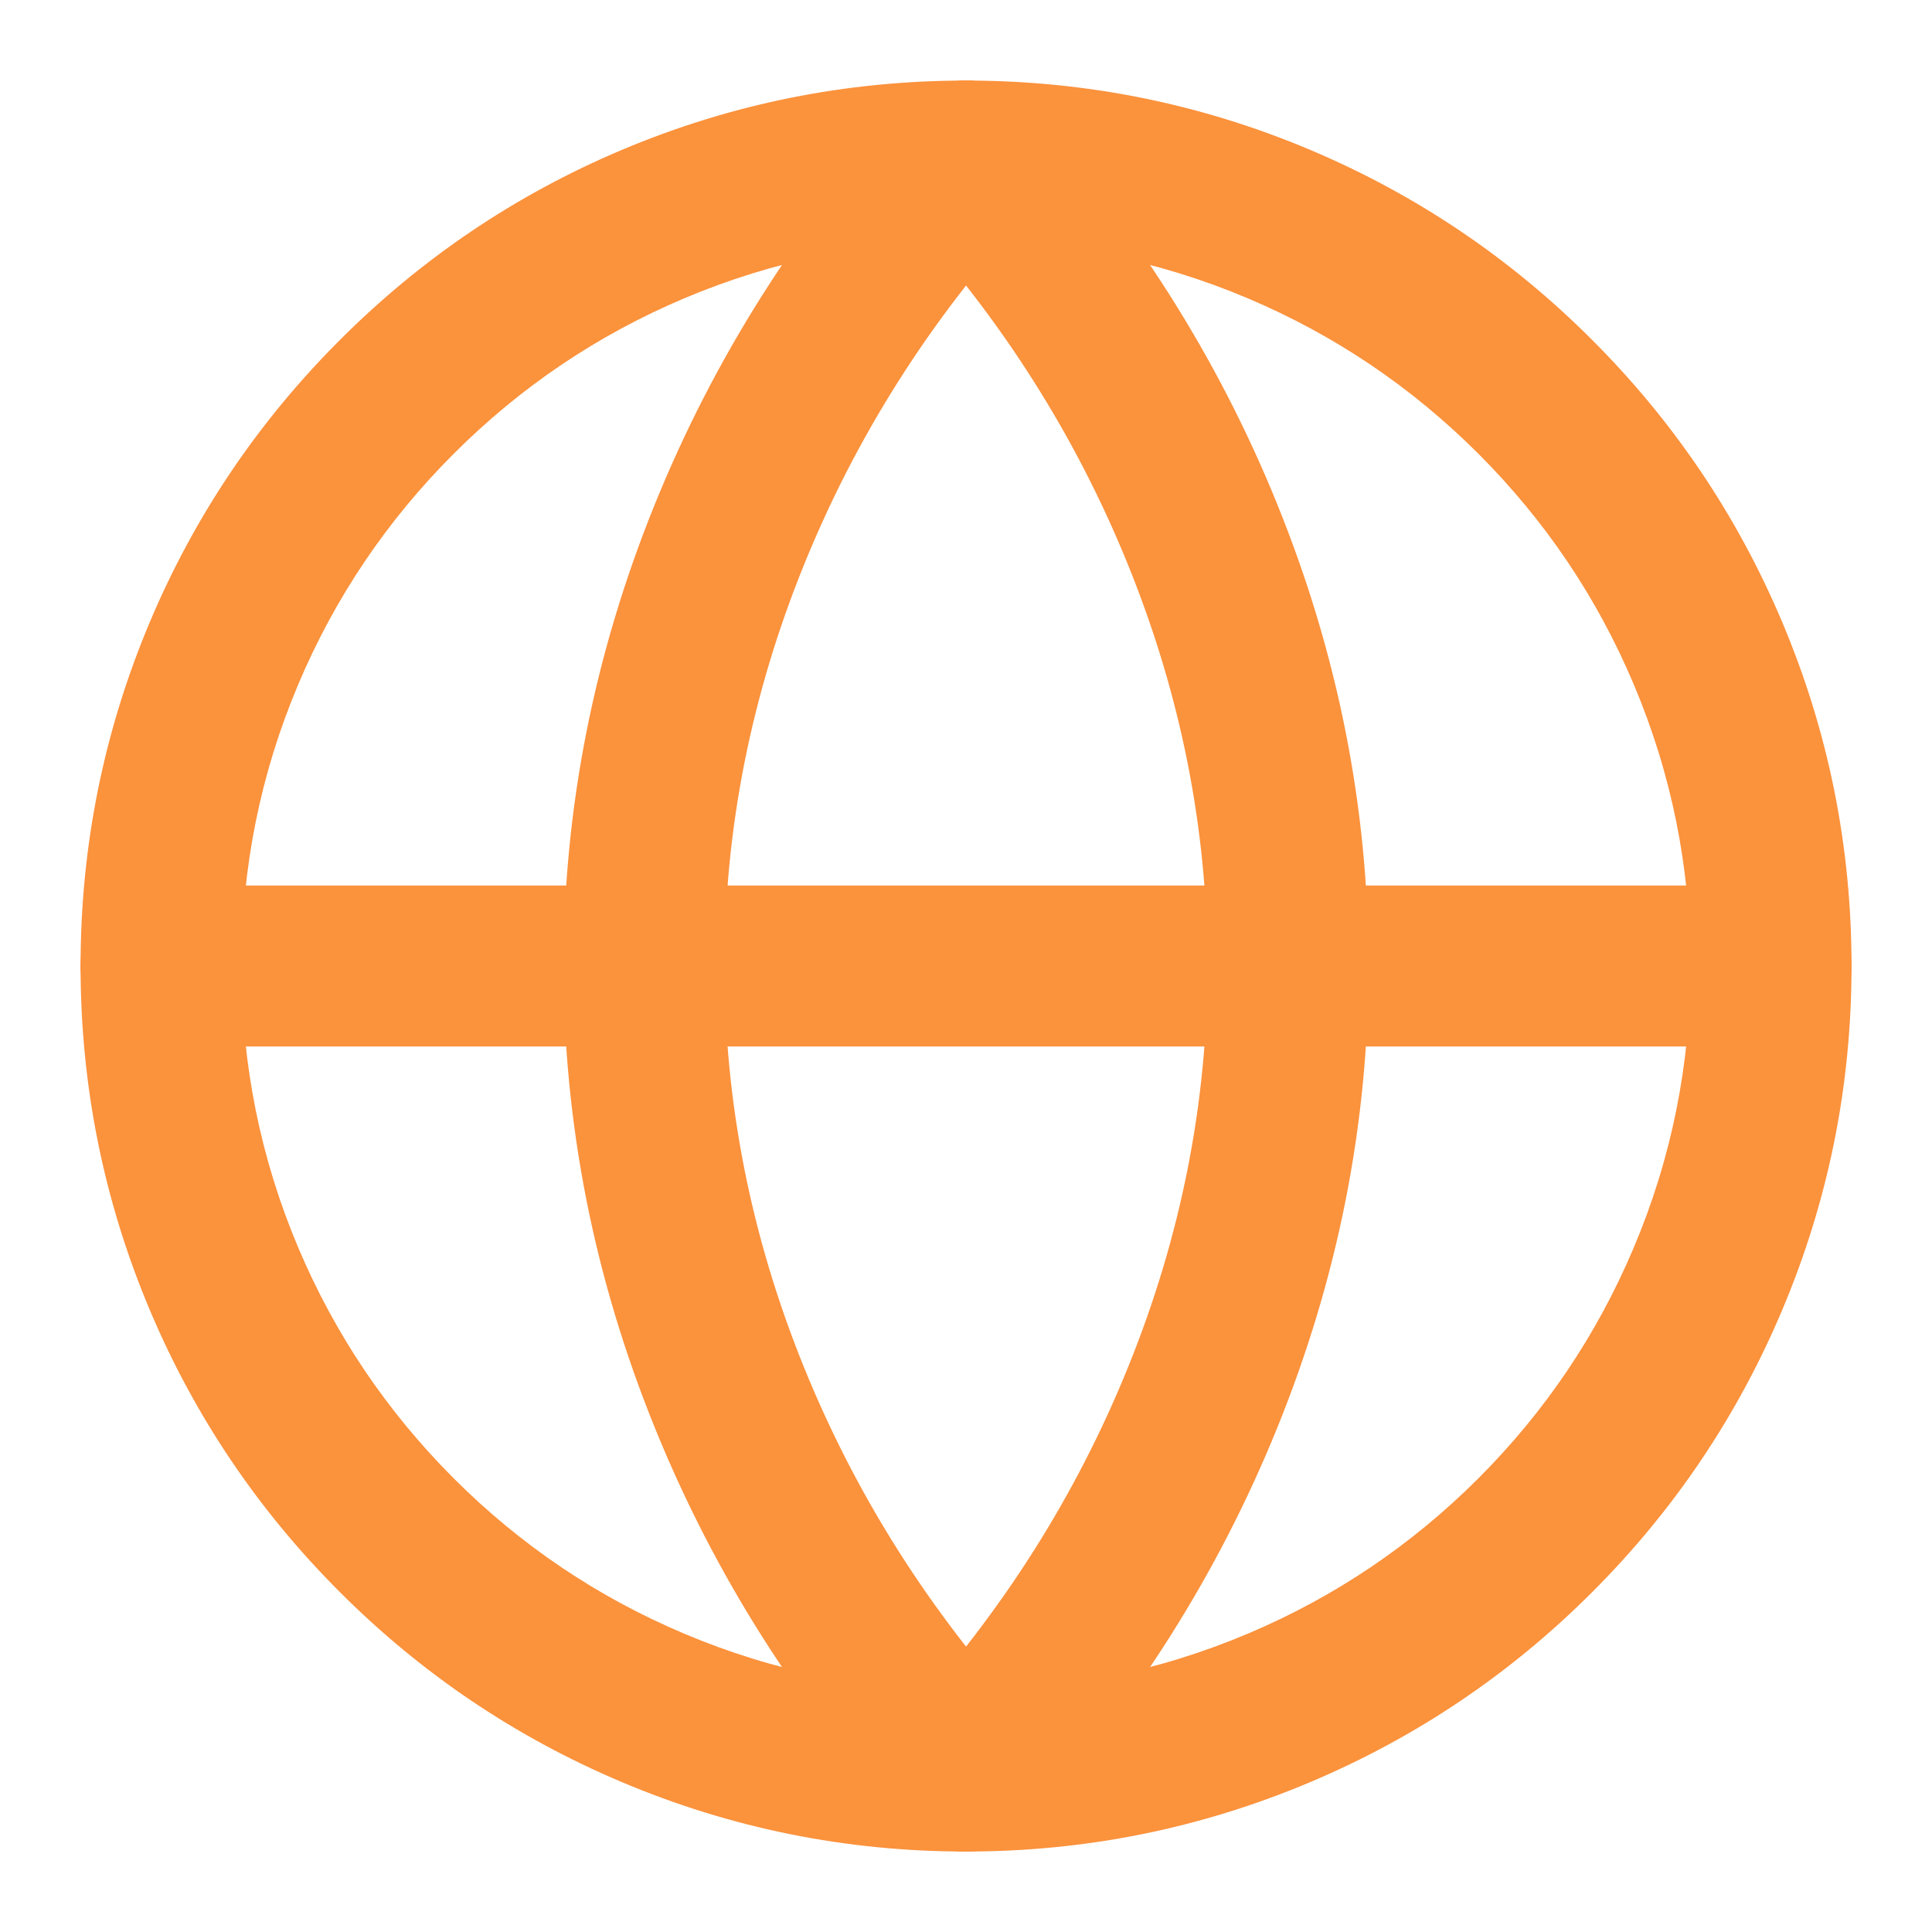 
<svg mexport="1" xmlns="http://www.w3.org/2000/svg" xmlns:xlink="http://www.w3.org/1999/xlink" width="20" height="20" viewBox="0 0 20 20">
	<defs>
		<clipPath id="clipPath0:0:0">
			<path d="M0 0L20 0L20 20L0 20L0 0Z" fill-rule="nonzero" transform="matrix(1 0 0 1 -0 -0)"/>
		</clipPath>
	</defs>
	<g clip-path="url(#clipPath0:0:0)">
		<path d="M8.333 15.833Q9.86 15.833 11.252 15.244Q12.598 14.675 13.637 13.637Q14.675 12.598 15.244 11.252Q15.833 9.86 15.833 8.333Q15.833 6.807 15.244 5.414Q14.675 4.068 13.637 3.03Q12.598 1.992 11.252 1.422Q9.86 0.833 8.333 0.833Q6.807 0.833 5.414 1.422Q4.068 1.992 3.03 3.03Q1.992 4.068 1.422 5.414Q0.833 6.807 0.833 8.333Q0.833 9.86 1.422 11.252Q1.992 12.598 3.03 13.637Q4.068 14.675 5.414 15.244Q6.807 15.833 8.333 15.833ZM8.333 17.5Q6.469 17.5 4.765 16.779Q3.12 16.083 1.852 14.815Q0.583 13.547 -0.113 11.902Q-0.833 10.198 -0.833 8.333Q-0.833 6.469 -0.113 4.765Q0.583 3.12 1.852 1.852Q3.12 0.583 4.765 -0.113Q6.469 -0.833 8.333 -0.833Q10.198 -0.833 11.902 -0.113Q13.547 0.583 14.815 1.852Q16.083 3.12 16.779 4.765Q17.5 6.469 17.5 8.333Q17.5 10.198 16.779 11.902Q16.083 13.547 14.815 14.815Q13.547 16.083 11.902 16.779Q10.198 17.5 8.333 17.5Z" fill-rule="nonzero" transform="matrix(1 0 0 1 1.667 1.667)" fill="#FB923C"/>
		<path d="M-0.833 0C-0.833 0.46 -0.46 0.833 0 0.833L16.667 0.833C17.127 0.833 17.5 0.46 17.5 0C17.5 -0.46 17.127 -0.833 16.667 -0.833L0 -0.833C-0.46 -0.833 -0.833 -0.46 -0.833 0Z" fill-rule="evenodd" transform="matrix(1 0 0 1 1.667 10)" fill="#FB923C"/>
		<path d="M-0.562 -0.615C-0.902 -0.305 -0.926 0.222 -0.615 0.562Q0.869 2.187 1.676 4.177Q2.5 6.208 2.5 8.333Q2.5 10.459 1.676 12.49Q0.869 14.48 -0.615 16.105C-0.926 16.445 -0.902 16.972 -0.562 17.282C-0.222 17.592 0.305 17.569 0.615 17.229Q2.301 15.383 3.221 13.116Q4.167 10.784 4.167 8.333Q4.167 5.883 3.221 3.55Q2.301 1.283 0.615 -0.562C0.305 -0.902 -0.222 -0.926 -0.562 -0.615Z" fill-rule="evenodd" transform="matrix(1 0 0 1 10 1.667)" fill="#FB923C"/>
		<path d="M3.895 -0.615C3.556 -0.926 3.028 -0.902 2.718 -0.562Q1.033 1.283 0.113 3.55Q-0.833 5.883 -0.833 8.333Q-0.833 10.784 0.113 13.116Q1.033 15.383 2.718 17.229C3.028 17.569 3.556 17.592 3.895 17.282C4.235 16.972 4.259 16.445 3.949 16.105Q2.465 14.48 1.657 12.49Q0.833 10.459 0.833 8.333Q0.833 6.208 1.657 4.177Q2.465 2.187 3.949 0.562C4.259 0.222 4.235 -0.305 3.895 -0.615Z" fill-rule="evenodd" transform="matrix(1 0 0 1 6.667 1.667)" fill="#FB923C"/>
	</g>
</svg>
